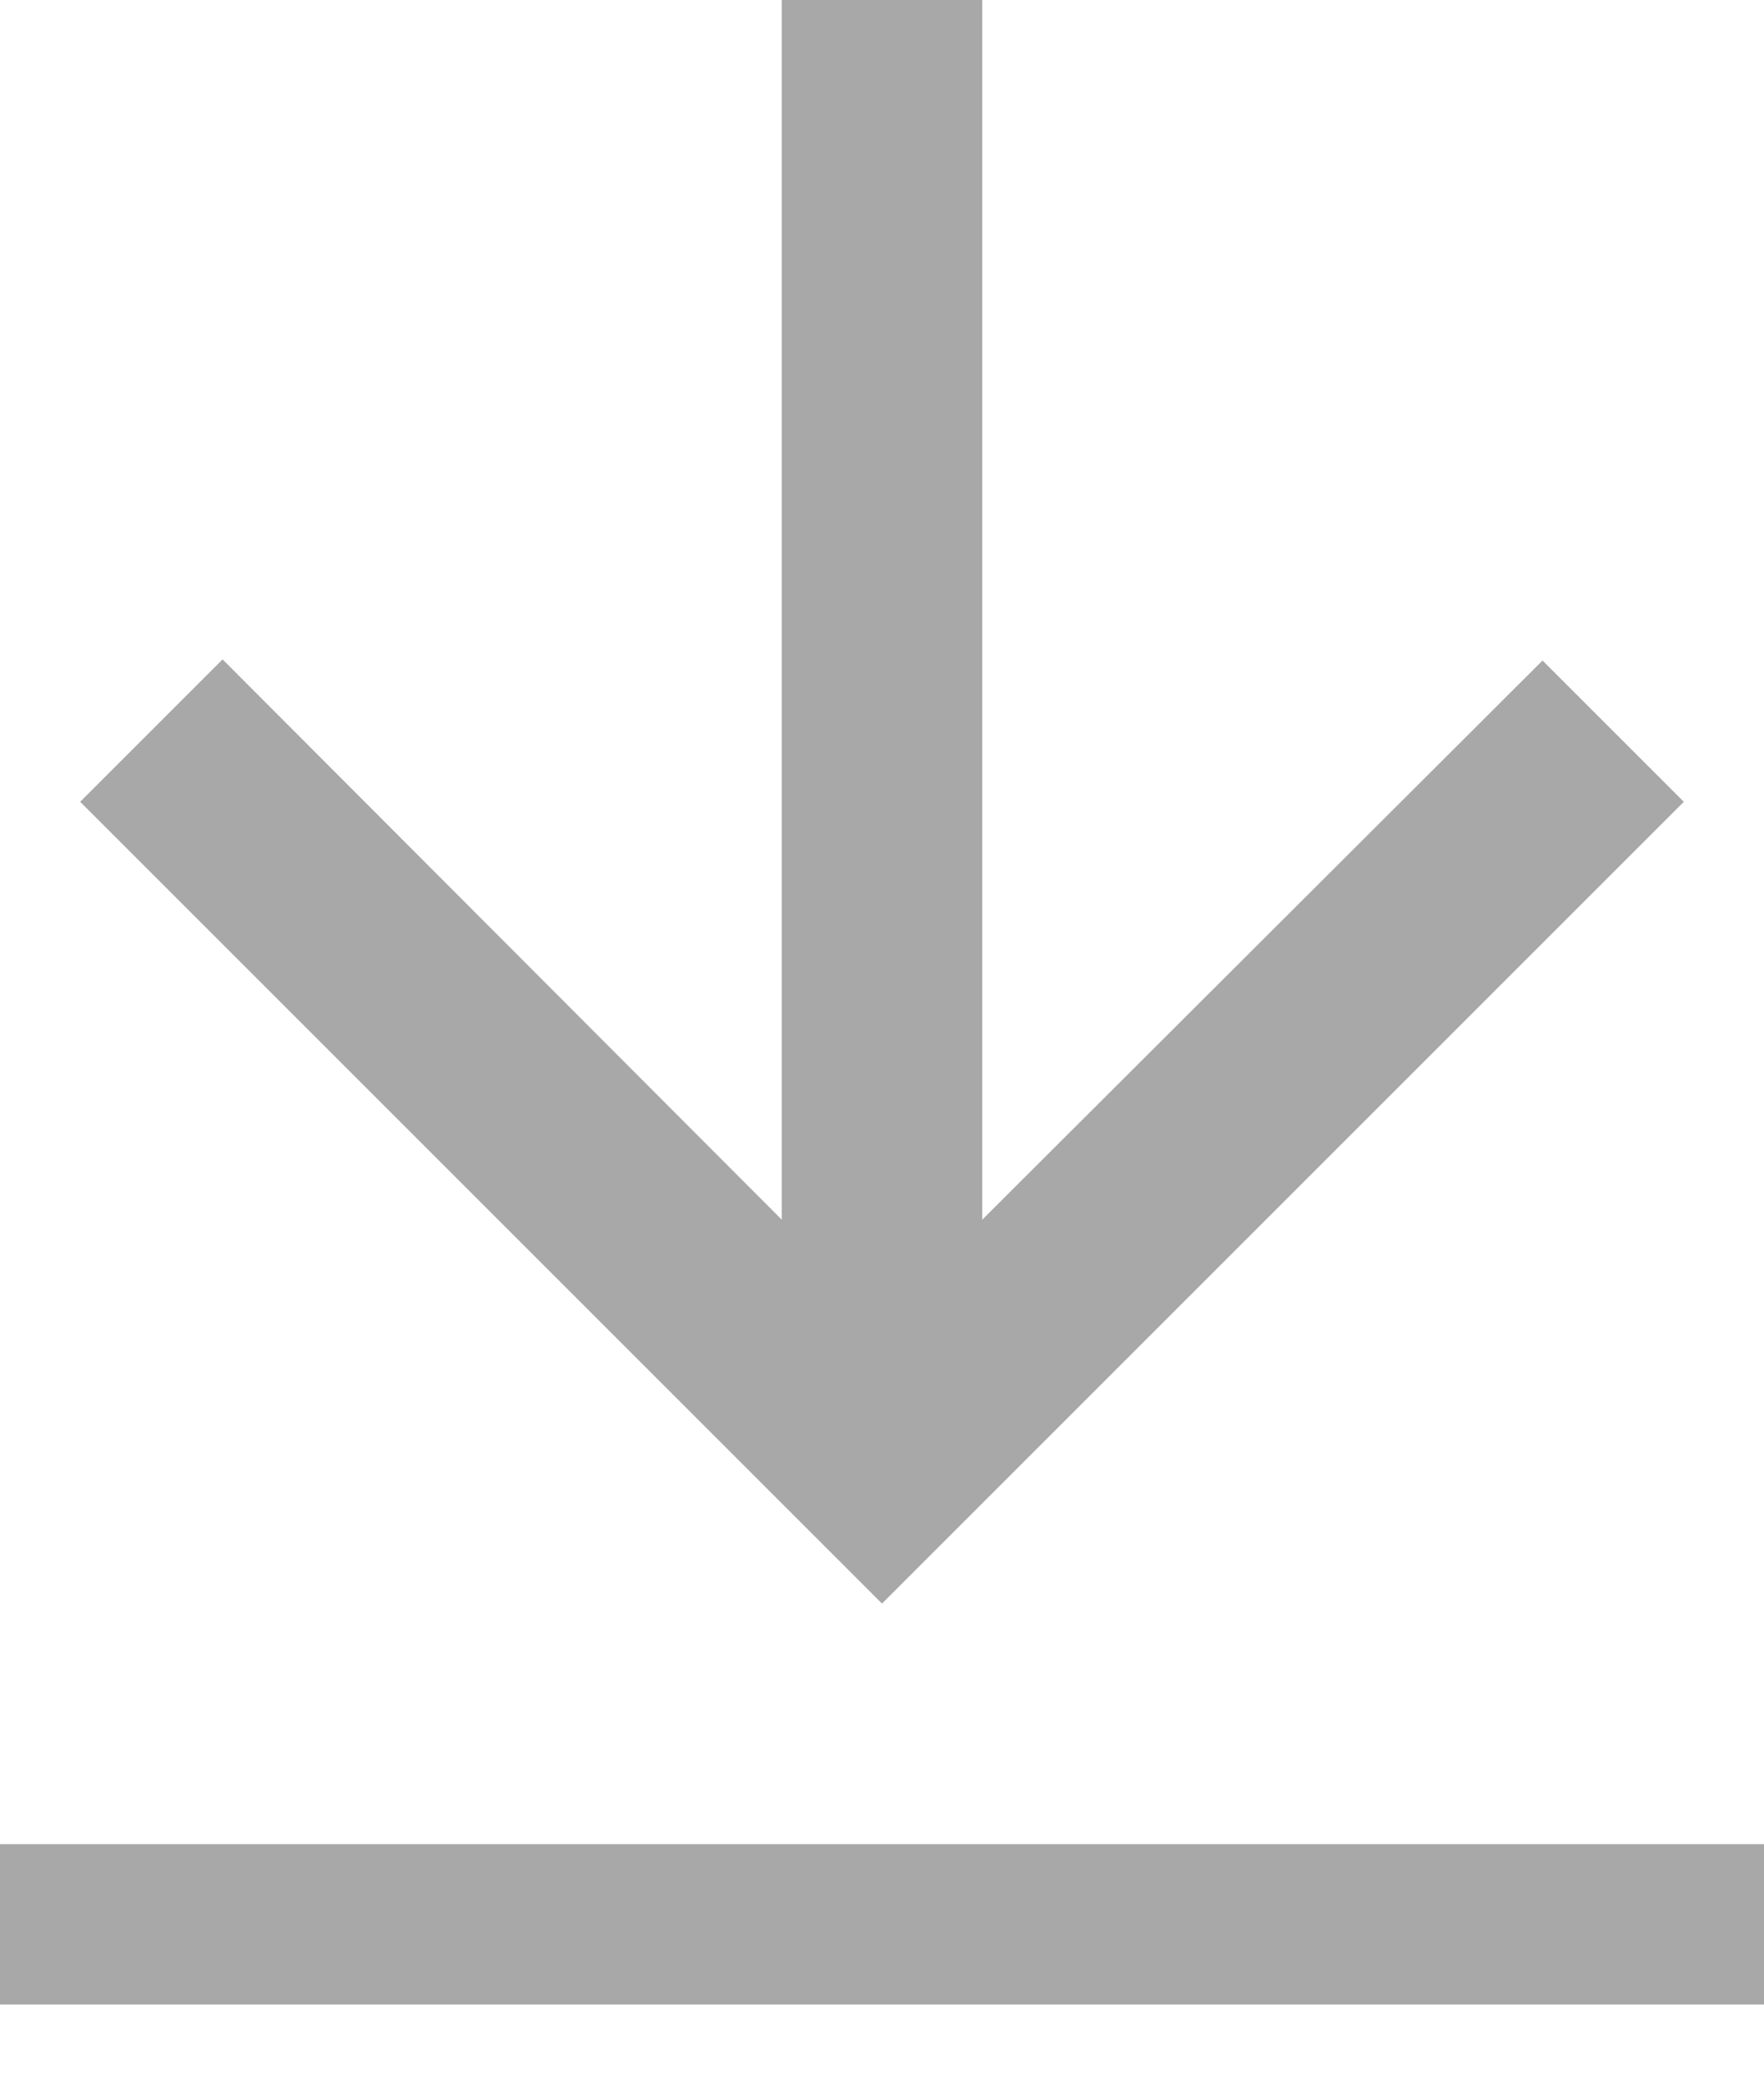 <svg xmlns="http://www.w3.org/2000/svg" width="11" height="13" viewBox="0 0 11 13">
    <g fill="#A8A8A8" fill-rule="evenodd">
        <path fill-rule="nonzero" d="M10.5 5l-.881-.881-3.494 3.487V0h-1.25v7.606L1.388 4.112.5 5l5 5z"/>
        <path d="M0 11.5h11v1H0z"/>
    </g>
</svg>
